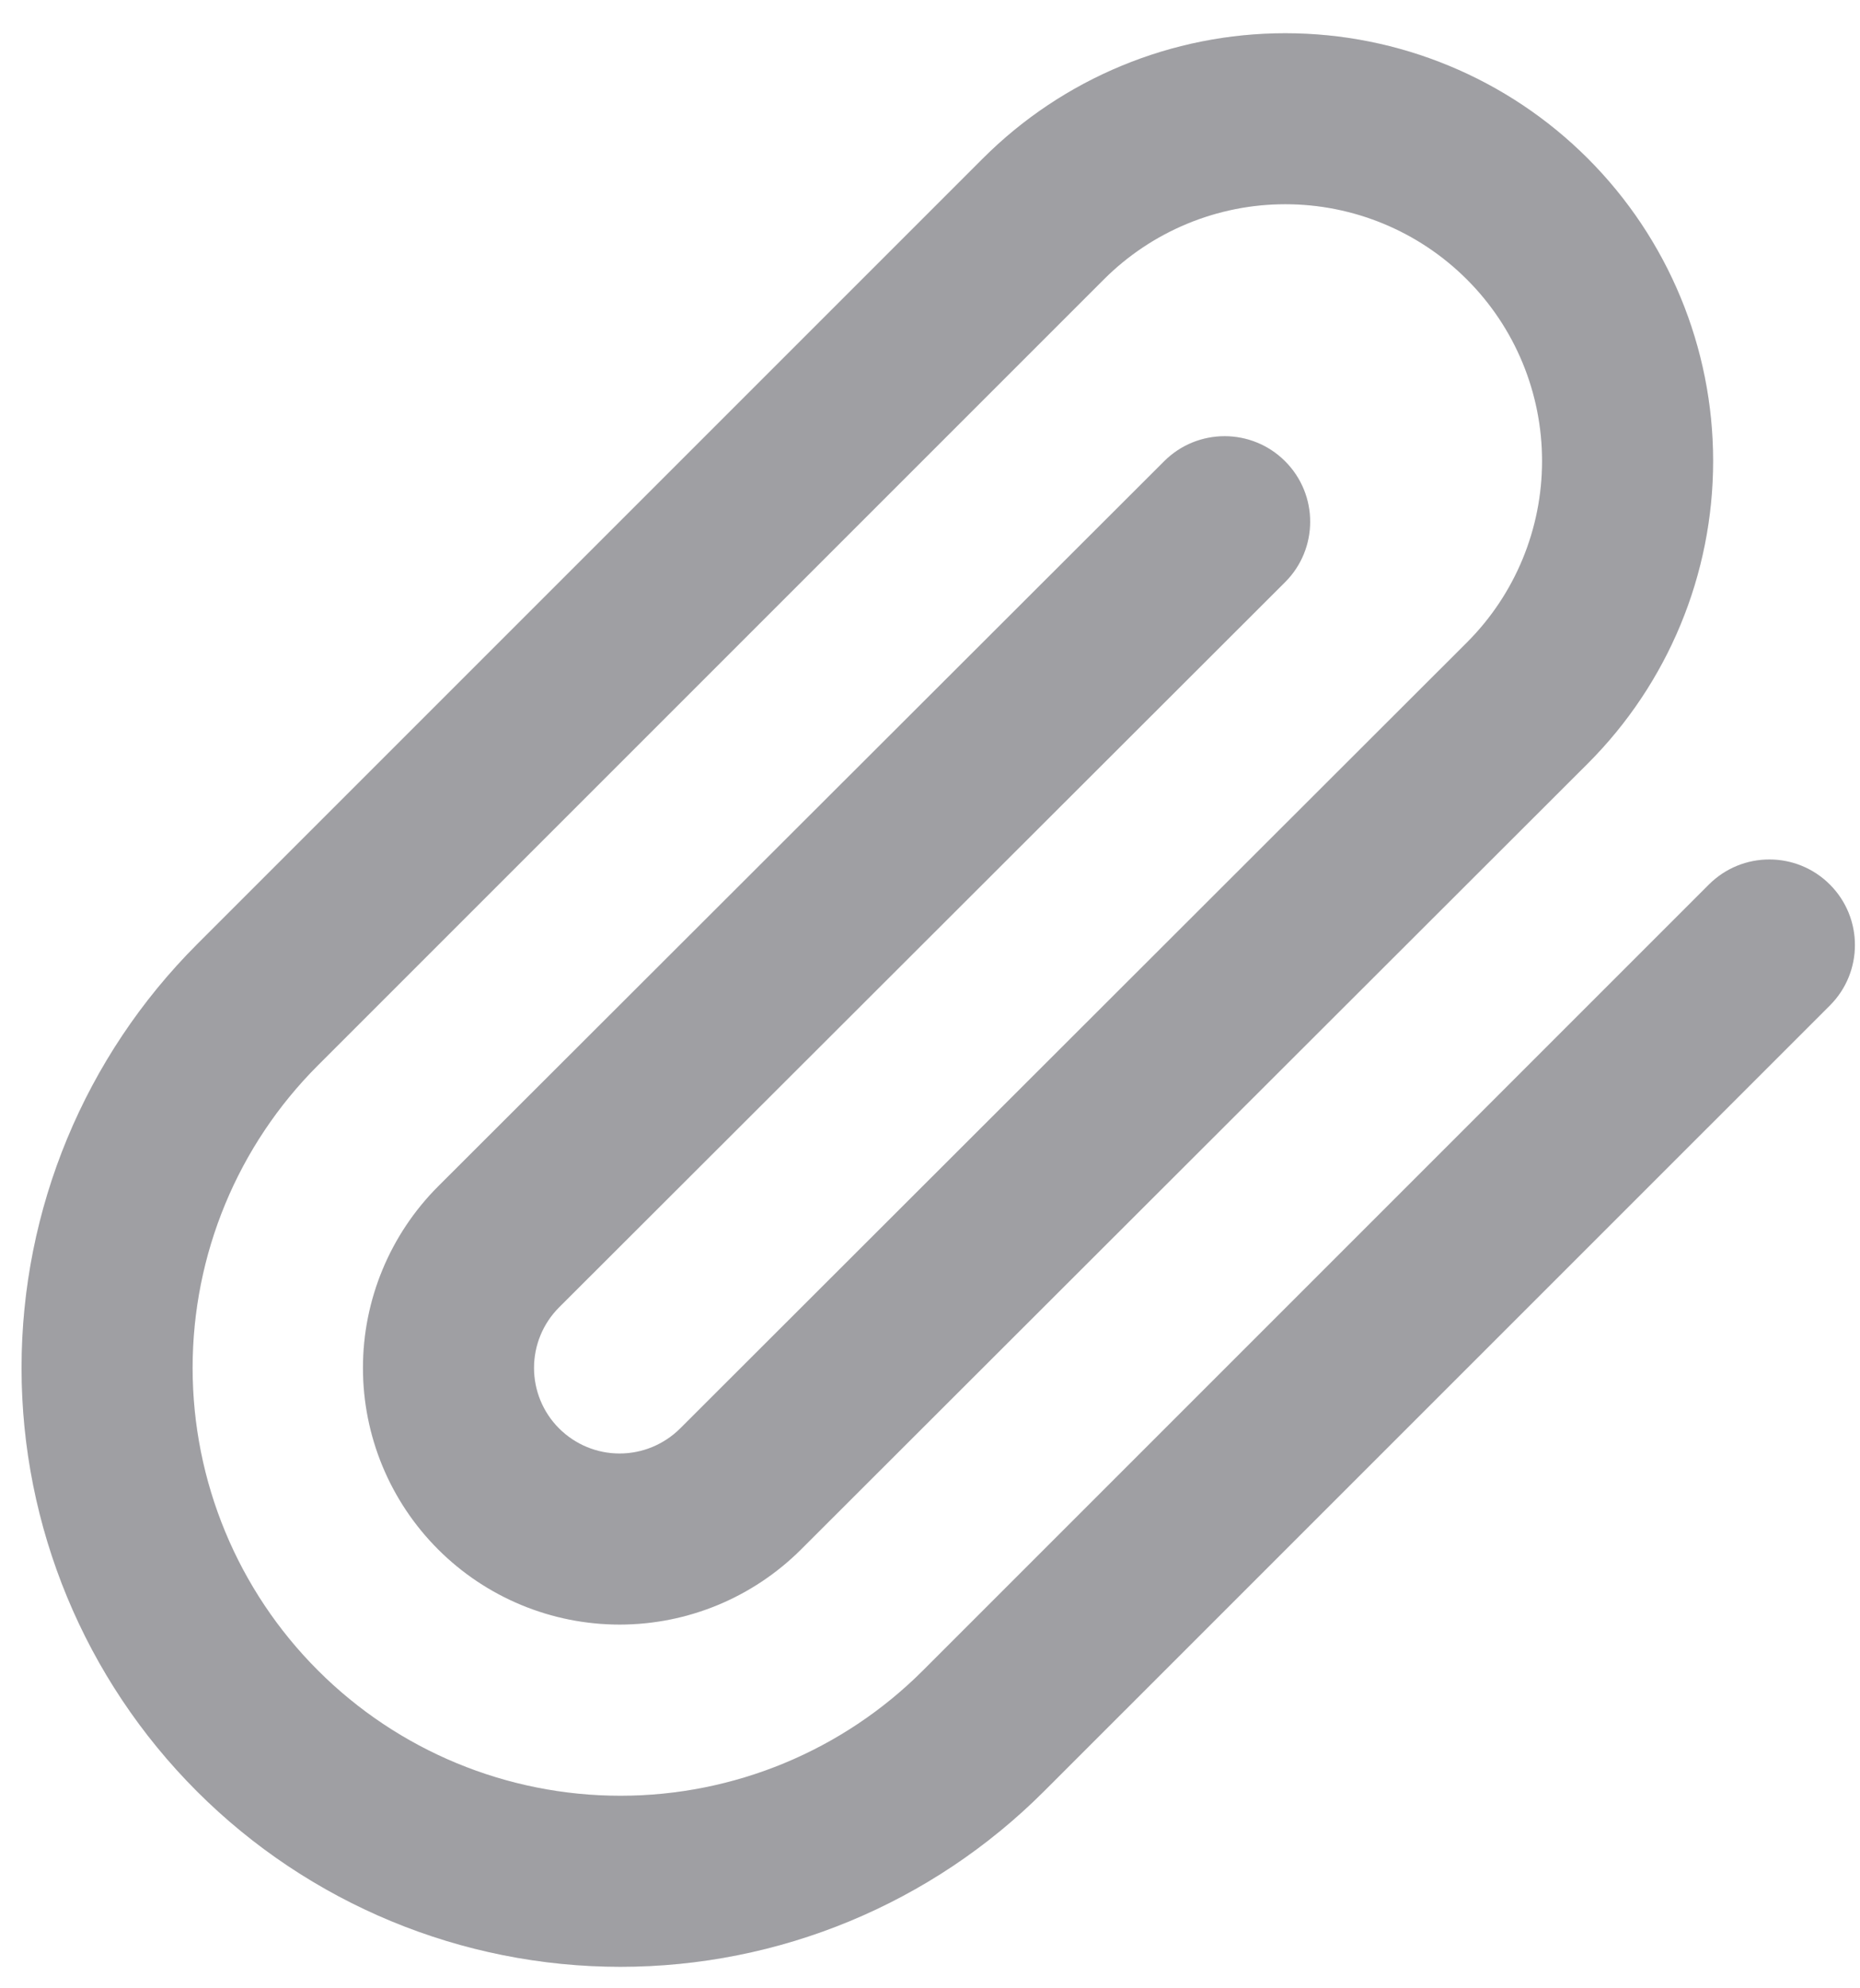 <svg width="29" height="31" viewBox="0 0 29 31" fill="none" xmlns="http://www.w3.org/2000/svg">
<path d="M17.21 4.357C17.961 3.606 18.979 3.184 20.04 3.184C21.102 3.184 22.12 3.606 22.871 4.357C23.622 5.107 24.043 6.126 24.043 7.187C24.043 8.249 23.622 9.267 22.871 10.017L10.605 22.271C10.354 22.521 10.014 22.662 9.66 22.662C9.306 22.662 8.967 22.521 8.717 22.271C8.466 22.021 8.326 21.681 8.326 21.327C8.326 20.974 8.466 20.634 8.716 20.384L20.036 9.077C20.557 8.557 20.558 7.713 20.037 7.192C19.517 6.671 18.672 6.67 18.151 7.191L6.831 18.497C6.081 19.248 5.659 20.266 5.659 21.327C5.659 22.389 6.08 23.406 6.831 24.157C7.581 24.907 8.599 25.329 9.66 25.329C10.722 25.329 11.739 24.907 12.49 24.157L24.756 11.904C26.007 10.653 26.71 8.956 26.71 7.187C26.71 5.418 26.007 3.722 24.756 2.471C23.506 1.22 21.809 0.518 20.04 0.518C18.271 0.518 16.575 1.22 15.324 2.471L3.071 14.724C1.32 16.476 0.336 18.851 0.336 21.327C0.336 23.804 1.32 26.179 3.071 27.93C4.822 29.681 7.197 30.665 9.674 30.665C12.15 30.665 14.525 29.681 16.276 27.93L28.53 15.677C29.051 15.156 29.051 14.312 28.53 13.791C28.009 13.27 27.165 13.27 26.644 13.791L14.391 26.044C13.14 27.296 11.443 27.998 9.674 27.998C7.904 27.998 6.208 27.296 4.957 26.044C3.705 24.793 3.003 23.096 3.003 21.327C3.003 19.558 3.705 17.861 4.957 16.61L17.21 4.357Z" fill="#C7C7CC"/>
<path d="M17.21 4.357C17.961 3.606 18.979 3.184 20.04 3.184C21.102 3.184 22.12 3.606 22.871 4.357C23.622 5.107 24.043 6.126 24.043 7.187C24.043 8.249 23.622 9.267 22.871 10.017L10.605 22.271C10.354 22.521 10.014 22.662 9.66 22.662C9.306 22.662 8.967 22.521 8.717 22.271C8.466 22.021 8.326 21.681 8.326 21.327C8.326 20.974 8.466 20.634 8.716 20.384L20.036 9.077C20.557 8.557 20.558 7.713 20.037 7.192C19.517 6.671 18.672 6.67 18.151 7.191L6.831 18.497C6.081 19.248 5.659 20.266 5.659 21.327C5.659 22.389 6.08 23.406 6.831 24.157C7.581 24.907 8.599 25.329 9.66 25.329C10.722 25.329 11.739 24.907 12.49 24.157L24.756 11.904C26.007 10.653 26.71 8.956 26.71 7.187C26.71 5.418 26.007 3.722 24.756 2.471C23.506 1.22 21.809 0.518 20.04 0.518C18.271 0.518 16.575 1.22 15.324 2.471L3.071 14.724C1.32 16.476 0.336 18.851 0.336 21.327C0.336 23.804 1.32 26.179 3.071 27.93C4.822 29.681 7.197 30.665 9.674 30.665C12.15 30.665 14.525 29.681 16.276 27.93L28.53 15.677C29.051 15.156 29.051 14.312 28.53 13.791C28.009 13.27 27.165 13.27 26.644 13.791L14.391 26.044C13.14 27.296 11.443 27.998 9.674 27.998C7.904 27.998 6.208 27.296 4.957 26.044C3.705 24.793 3.003 23.096 3.003 21.327C3.003 19.558 3.705 17.861 4.957 16.61L17.21 4.357Z" fill="black" fill-opacity="0.2"/>
</svg>
